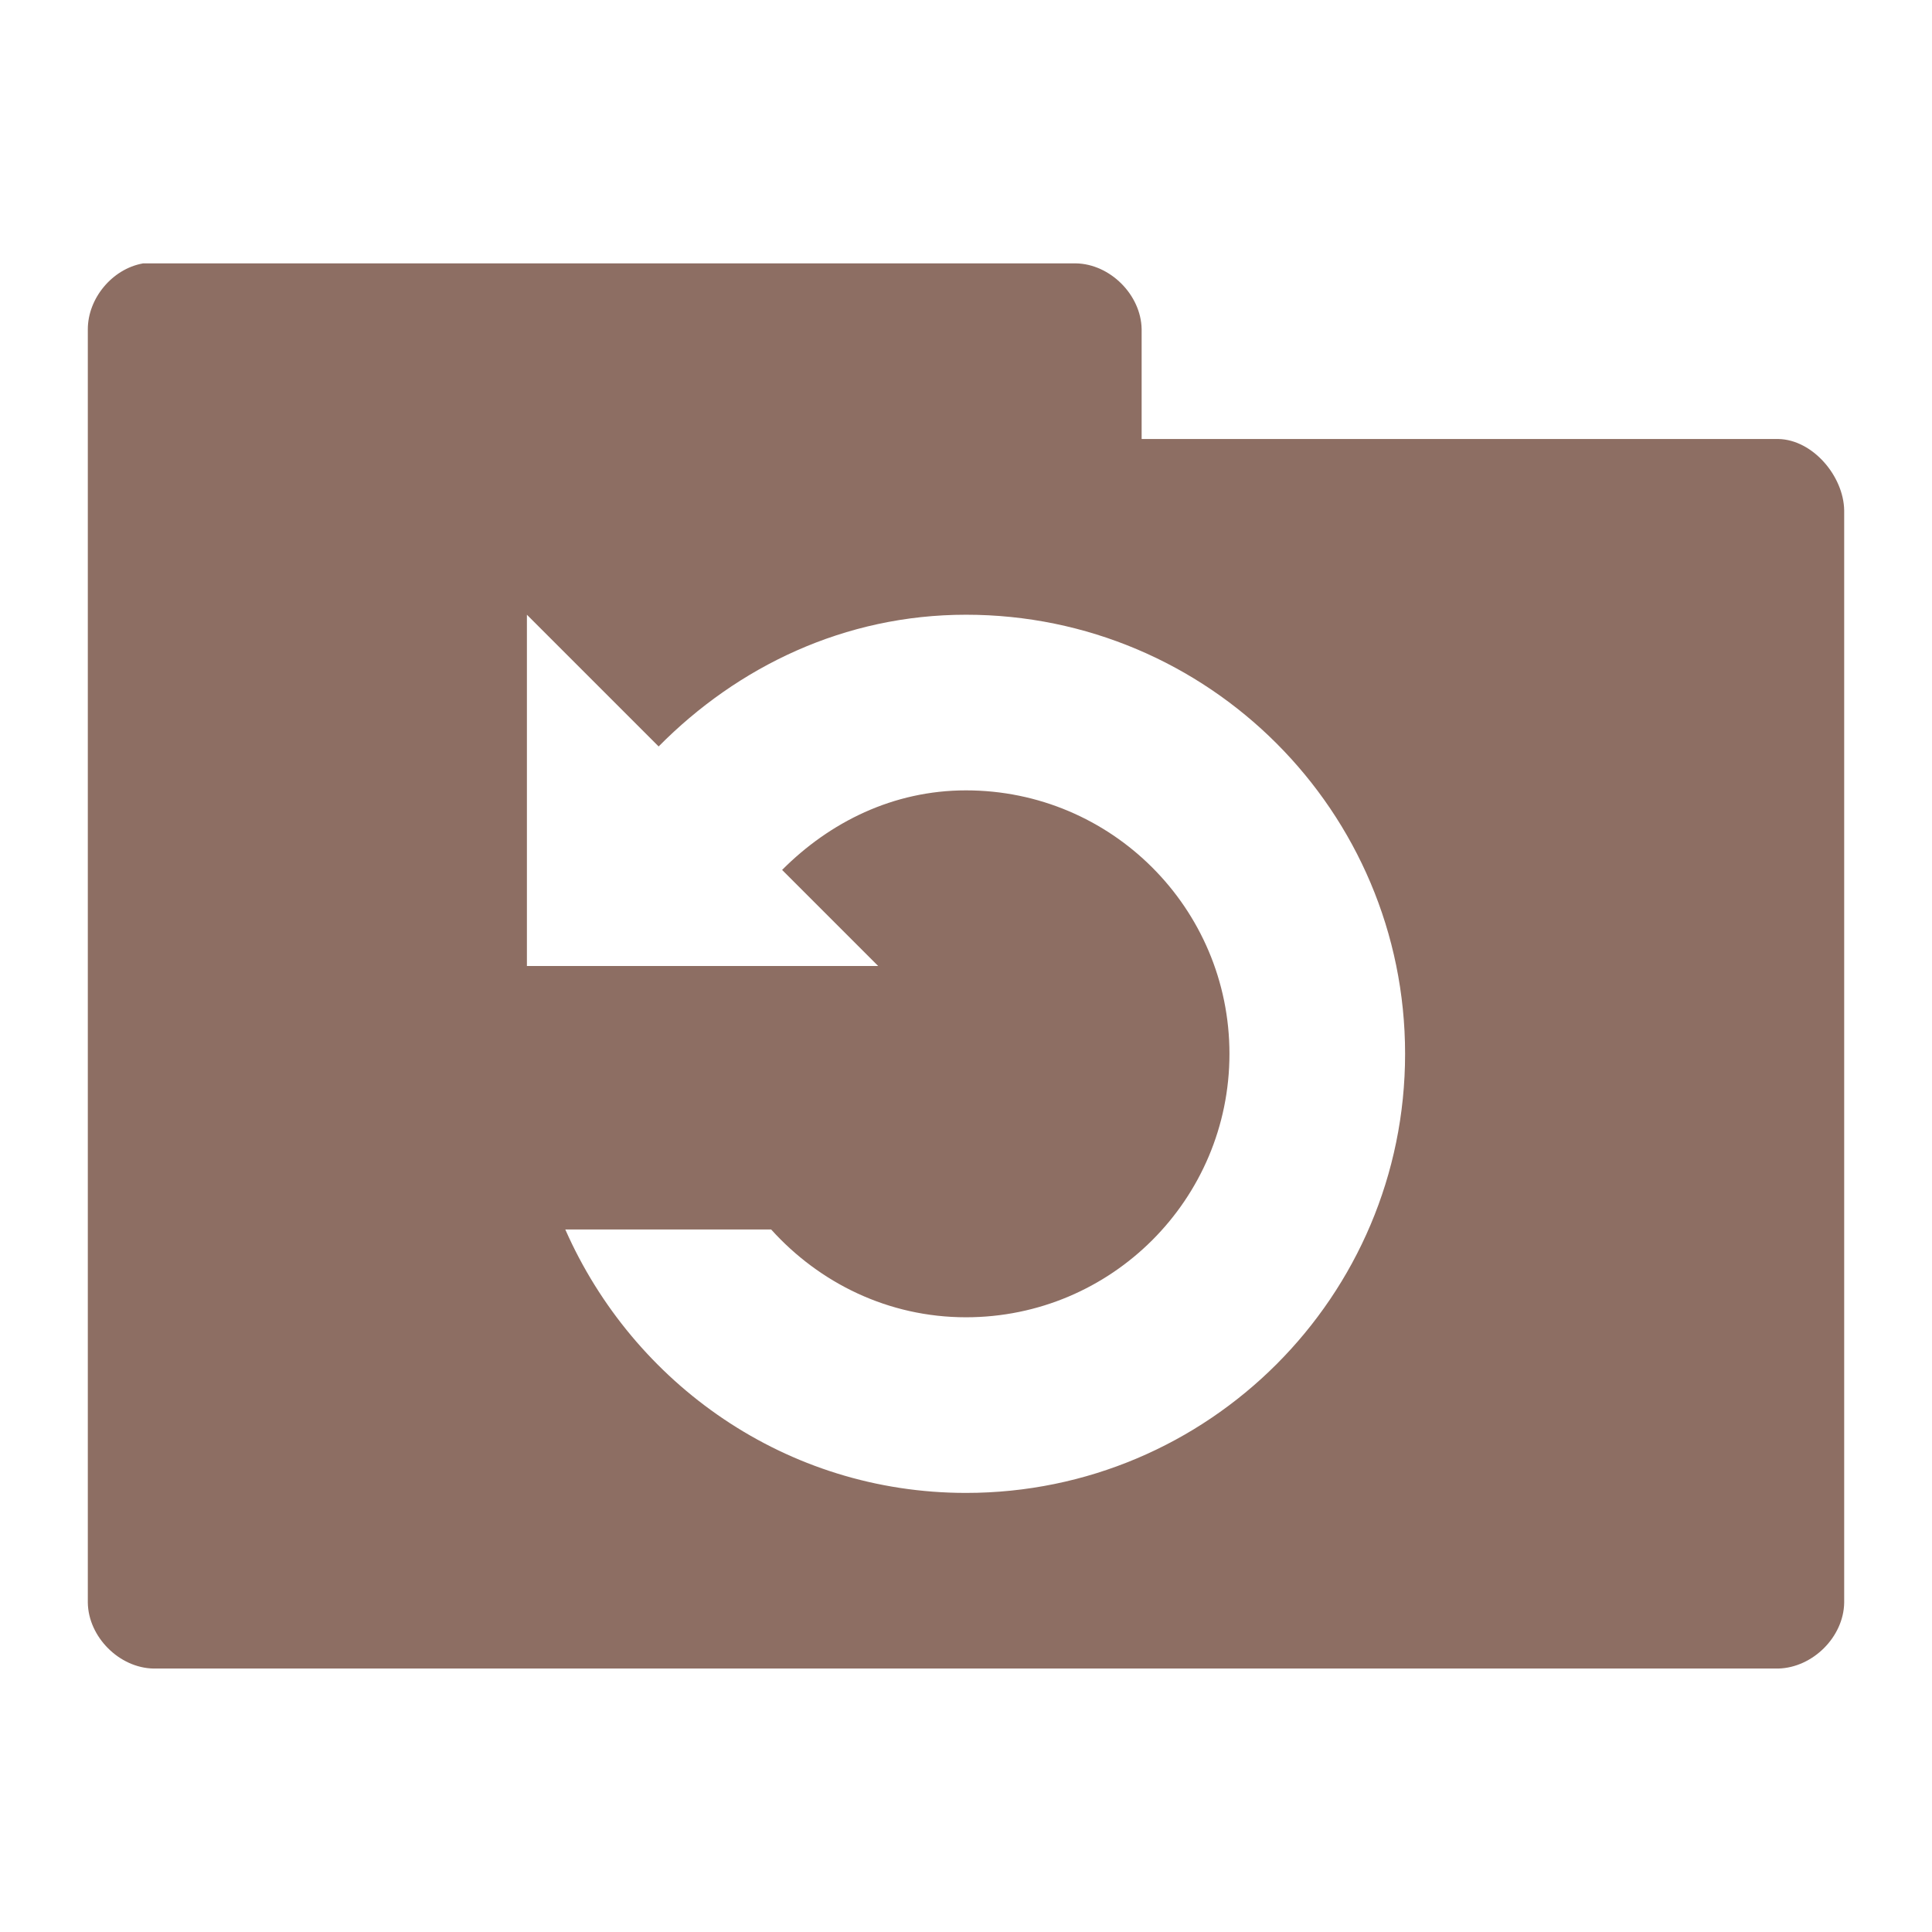 <svg xmlns="http://www.w3.org/2000/svg" viewBox="0 0 22 22">
 <g transform="translate(0,-1030.362)">
  <path d="m 1.625 3 c -0.347 0.063 -0.625 0.397 -0.625 0.75 l 0 14.5 c 0.006 0.391 0.359 0.744 0.75 0.75 l 18.5 0 c 0.391 -0.01 0.744 -0.359 0.75 -0.75 l 0 -12.438 c -0.006 -0.391 -0.359 -0.806 -0.75 -0.813 l -7.25 0 l 0 -1.25 c -0.006 -0.391 -0.359 -0.744 -0.75 -0.75 l -10.625 0 z m 4.375 4 l 1.5 1.5 c 0.9 -0.91 2.118 -1.5 3.5 -1.5 c 2.761 0 5 2.239 5 5 c 0 2.761 -2.239 5 -5 5 c -2.046 0 -3.788 -1.241 -4.563 -3 l 2.344 0 c 0.549 0.609 1.334 1 2.219 1 c 1.657 0 3 -1.343 3 -3 c 0 -1.657 -1.343 -3 -3 -3 c -0.829 0 -1.552 0.362 -2.094 0.906 l 1.094 1.094 l -4 0 l 0 -4 z" transform="translate(0,1030.362)" style="visibility:visible;fill:#8d6e63;fill-opacity:1;stroke:none;display:inline;color:#000;fill-rule:nonzero"/>
 </g>
</svg>
